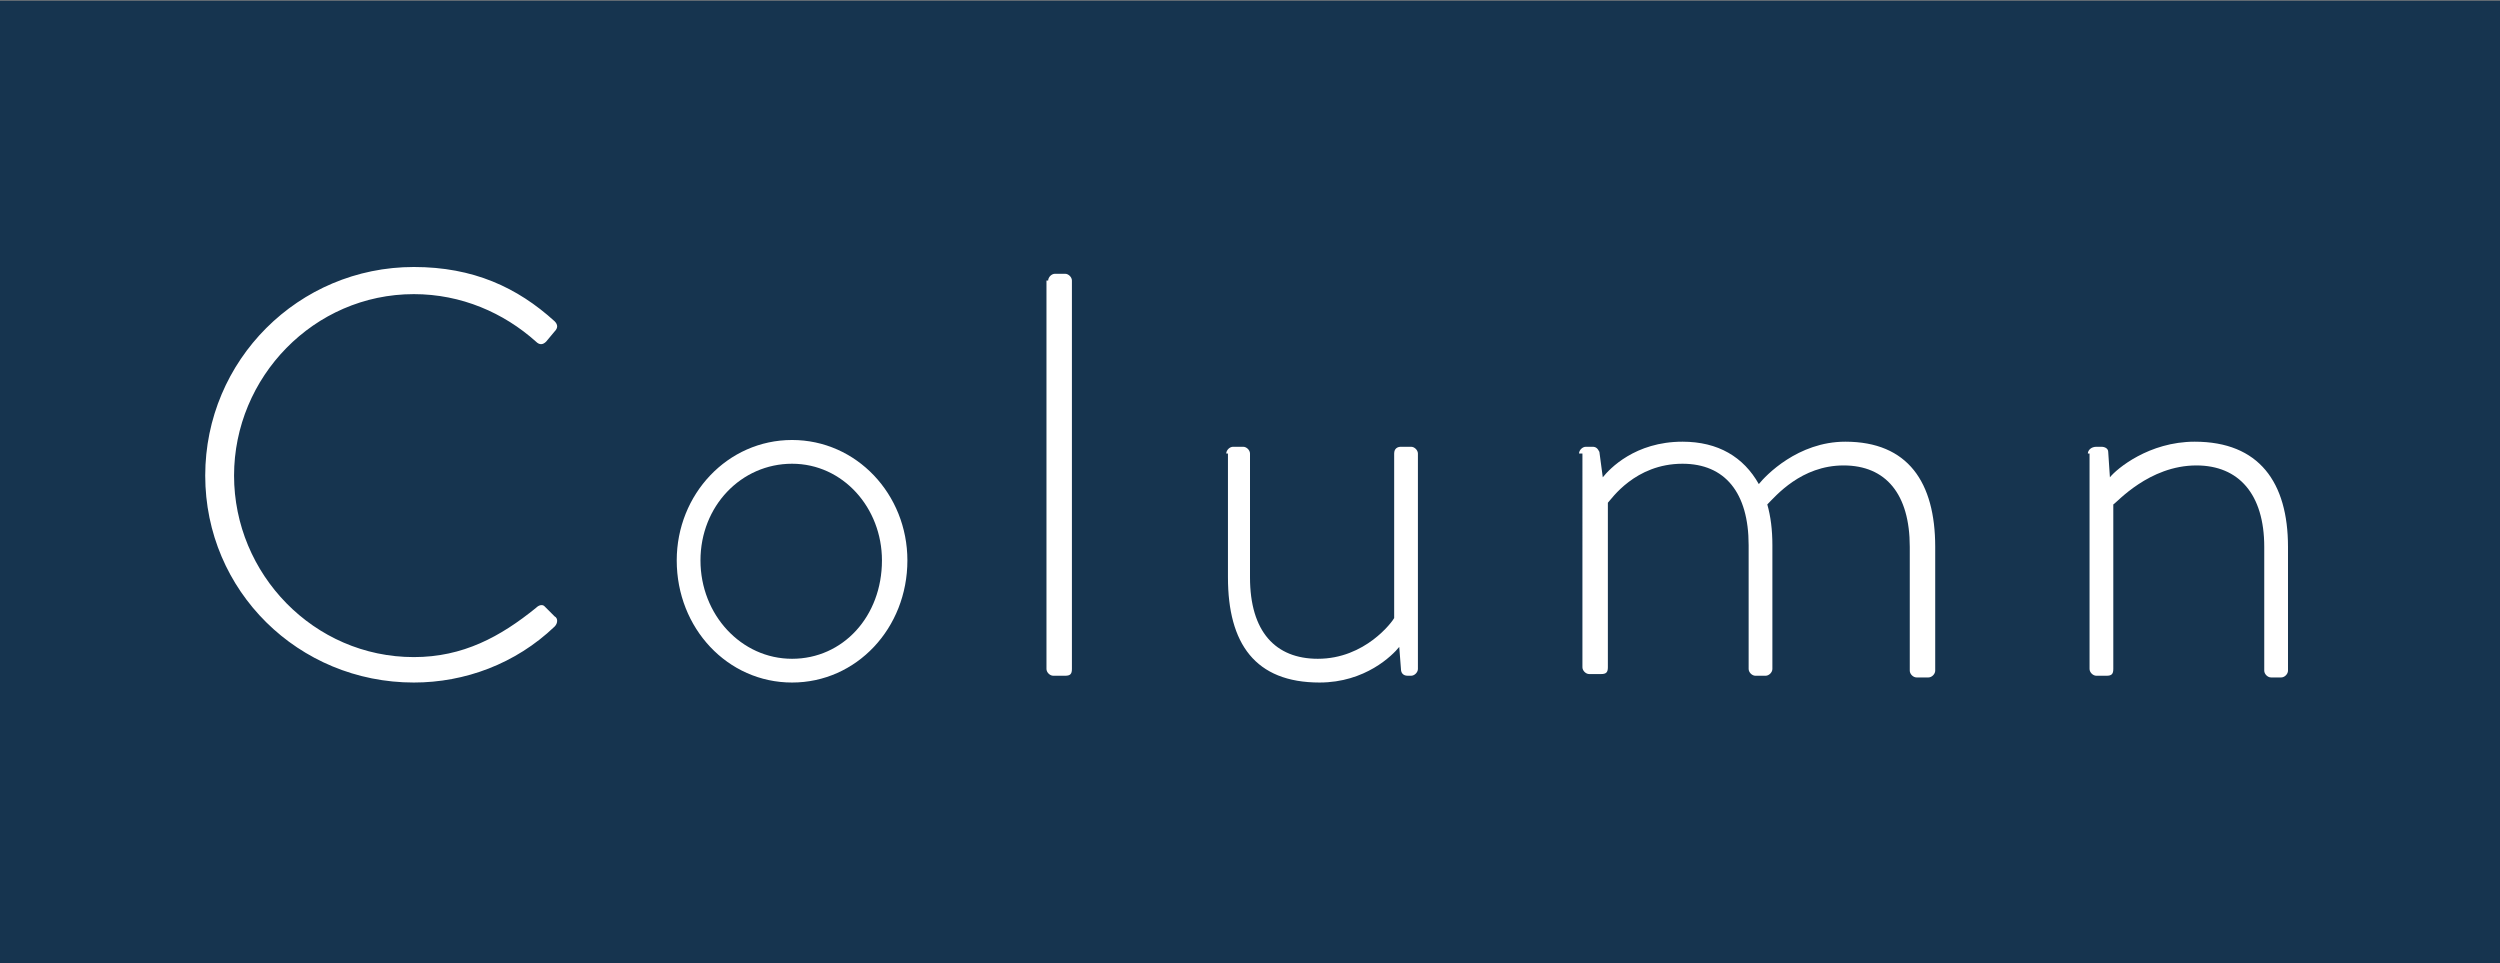 <?xml version="1.0" encoding="utf-8"?>
<!-- Generator: Adobe Illustrator 25.4.1, SVG Export Plug-In . SVG Version: 6.00 Build 0)  -->
<svg version="1.1" id="レイヤー_1" xmlns="http://www.w3.org/2000/svg" xmlns:xlink="http://www.w3.org/1999/xlink" x="0px"
	 y="0px" viewBox="0 0 147.4 56.8" style="enable-background:new 0 0 147.4 56.8;" xml:space="preserve">
<rect x="0" y="0" width="147.4" height="56.8" fill="#808080" stroke="none"/>
<style type="text/css">
	.st0{fill:#16344F;}
	.st1{enable-background:new    ;}
	.st2{fill:#FFFFFF;}
</style>
<g id="グループ_2724" transform="translate(0 -6.458)">
	<rect id="長方形_2604" y="6.5" class="st0" width="147.4" height="56.8"/>
	<g class="st1">
		<path class="st2" d="M24.4,22.2c3.5,0,6.1,1.2,8.3,3.2c0.2,0.2,0.2,0.4,0,0.6l-0.5,0.6c-0.2,0.2-0.4,0.2-0.6,0
			c-1.9-1.7-4.4-2.8-7.2-2.8c-5.9,0-10.6,4.9-10.6,10.7c0,5.8,4.7,10.7,10.6,10.7c2.9,0,5.1-1.2,7.2-2.9c0.2-0.2,0.4-0.2,0.5-0.1
			l0.6,0.6c0.2,0.1,0.2,0.4,0,0.6c-2.3,2.2-5.3,3.3-8.3,3.3c-6.8,0-12.3-5.4-12.3-12.2C12.1,27.7,17.6,22.2,24.4,22.2z"/>
		<path class="st2" d="M46.7,32.4c3.8,0,6.8,3.2,6.8,7.1c0,4-3,7.2-6.8,7.2c-3.8,0-6.8-3.2-6.8-7.2C39.9,35.6,42.9,32.4,46.7,32.4z
			 M46.7,45.3c3,0,5.3-2.5,5.3-5.8c0-3.1-2.3-5.7-5.3-5.7c-3,0-5.4,2.5-5.4,5.7C41.3,42.7,43.7,45.3,46.7,45.3z"/>
		<path class="st2" d="M61.8,23c0-0.2,0.2-0.4,0.4-0.4h0.6c0.2,0,0.4,0.2,0.4,0.4v22.9c0,0.3-0.1,0.4-0.4,0.4h-0.7
			c-0.2,0-0.4-0.2-0.4-0.4V23z"/>
		<path class="st2" d="M72.3,33.2c0-0.2,0.2-0.4,0.4-0.4h0.6c0.2,0,0.4,0.2,0.4,0.4v7.3c0,3.2,1.5,4.8,4,4.8c2.8,0,4.4-2.2,4.5-2.4
			v-9.7c0-0.3,0.2-0.4,0.4-0.4h0.6c0.2,0,0.4,0.2,0.4,0.4v12.7c0,0.2-0.2,0.4-0.4,0.4H83c-0.3,0-0.4-0.2-0.4-0.4l-0.1-1.3
			c-0.4,0.5-2,2.1-4.7,2.1c-3.8,0-5.4-2.3-5.4-6.2V33.2z"/>
		<path class="st2" d="M93.1,33.2c0-0.2,0.2-0.4,0.4-0.4h0.4c0.2,0,0.3,0.1,0.4,0.3l0.2,1.5c0.4-0.5,1.9-2.1,4.7-2.1
			c2.1,0,3.6,0.9,4.5,2.5c0.4-0.5,2.3-2.5,5.1-2.5c3.7,0,5.3,2.4,5.3,6.2v7.3c0,0.2-0.2,0.4-0.4,0.4h-0.7c-0.2,0-0.4-0.2-0.4-0.4
			v-7.3c0-3.1-1.4-4.8-3.9-4.8s-4,1.8-4.5,2.3c0.2,0.7,0.3,1.5,0.3,2.4v7.3c0,0.2-0.2,0.4-0.4,0.4h-0.6c-0.2,0-0.4-0.2-0.4-0.4v-7.3
			c0-3.1-1.4-4.8-3.9-4.8c-2.8,0-4.2,2.1-4.4,2.3v9.7c0,0.3-0.1,0.4-0.4,0.4h-0.7c-0.2,0-0.4-0.2-0.4-0.4V33.2z"/>
		<path class="st2" d="M123.1,33.2c0-0.2,0.2-0.4,0.5-0.4h0.3c0.2,0,0.4,0.1,0.4,0.3l0.1,1.5c0.4-0.5,2.3-2.1,5-2.1
			c3.8,0,5.5,2.4,5.5,6.2v7.3c0,0.2-0.2,0.4-0.4,0.4h-0.6c-0.2,0-0.4-0.2-0.4-0.4v-7.3c0-3.1-1.5-4.8-4-4.8c-2.8,0-4.7,2.2-4.9,2.3
			v9.7c0,0.3-0.1,0.4-0.4,0.4h-0.6c-0.2,0-0.4-0.2-0.4-0.4V33.2z"/>
	</g>
</g>
</svg>
